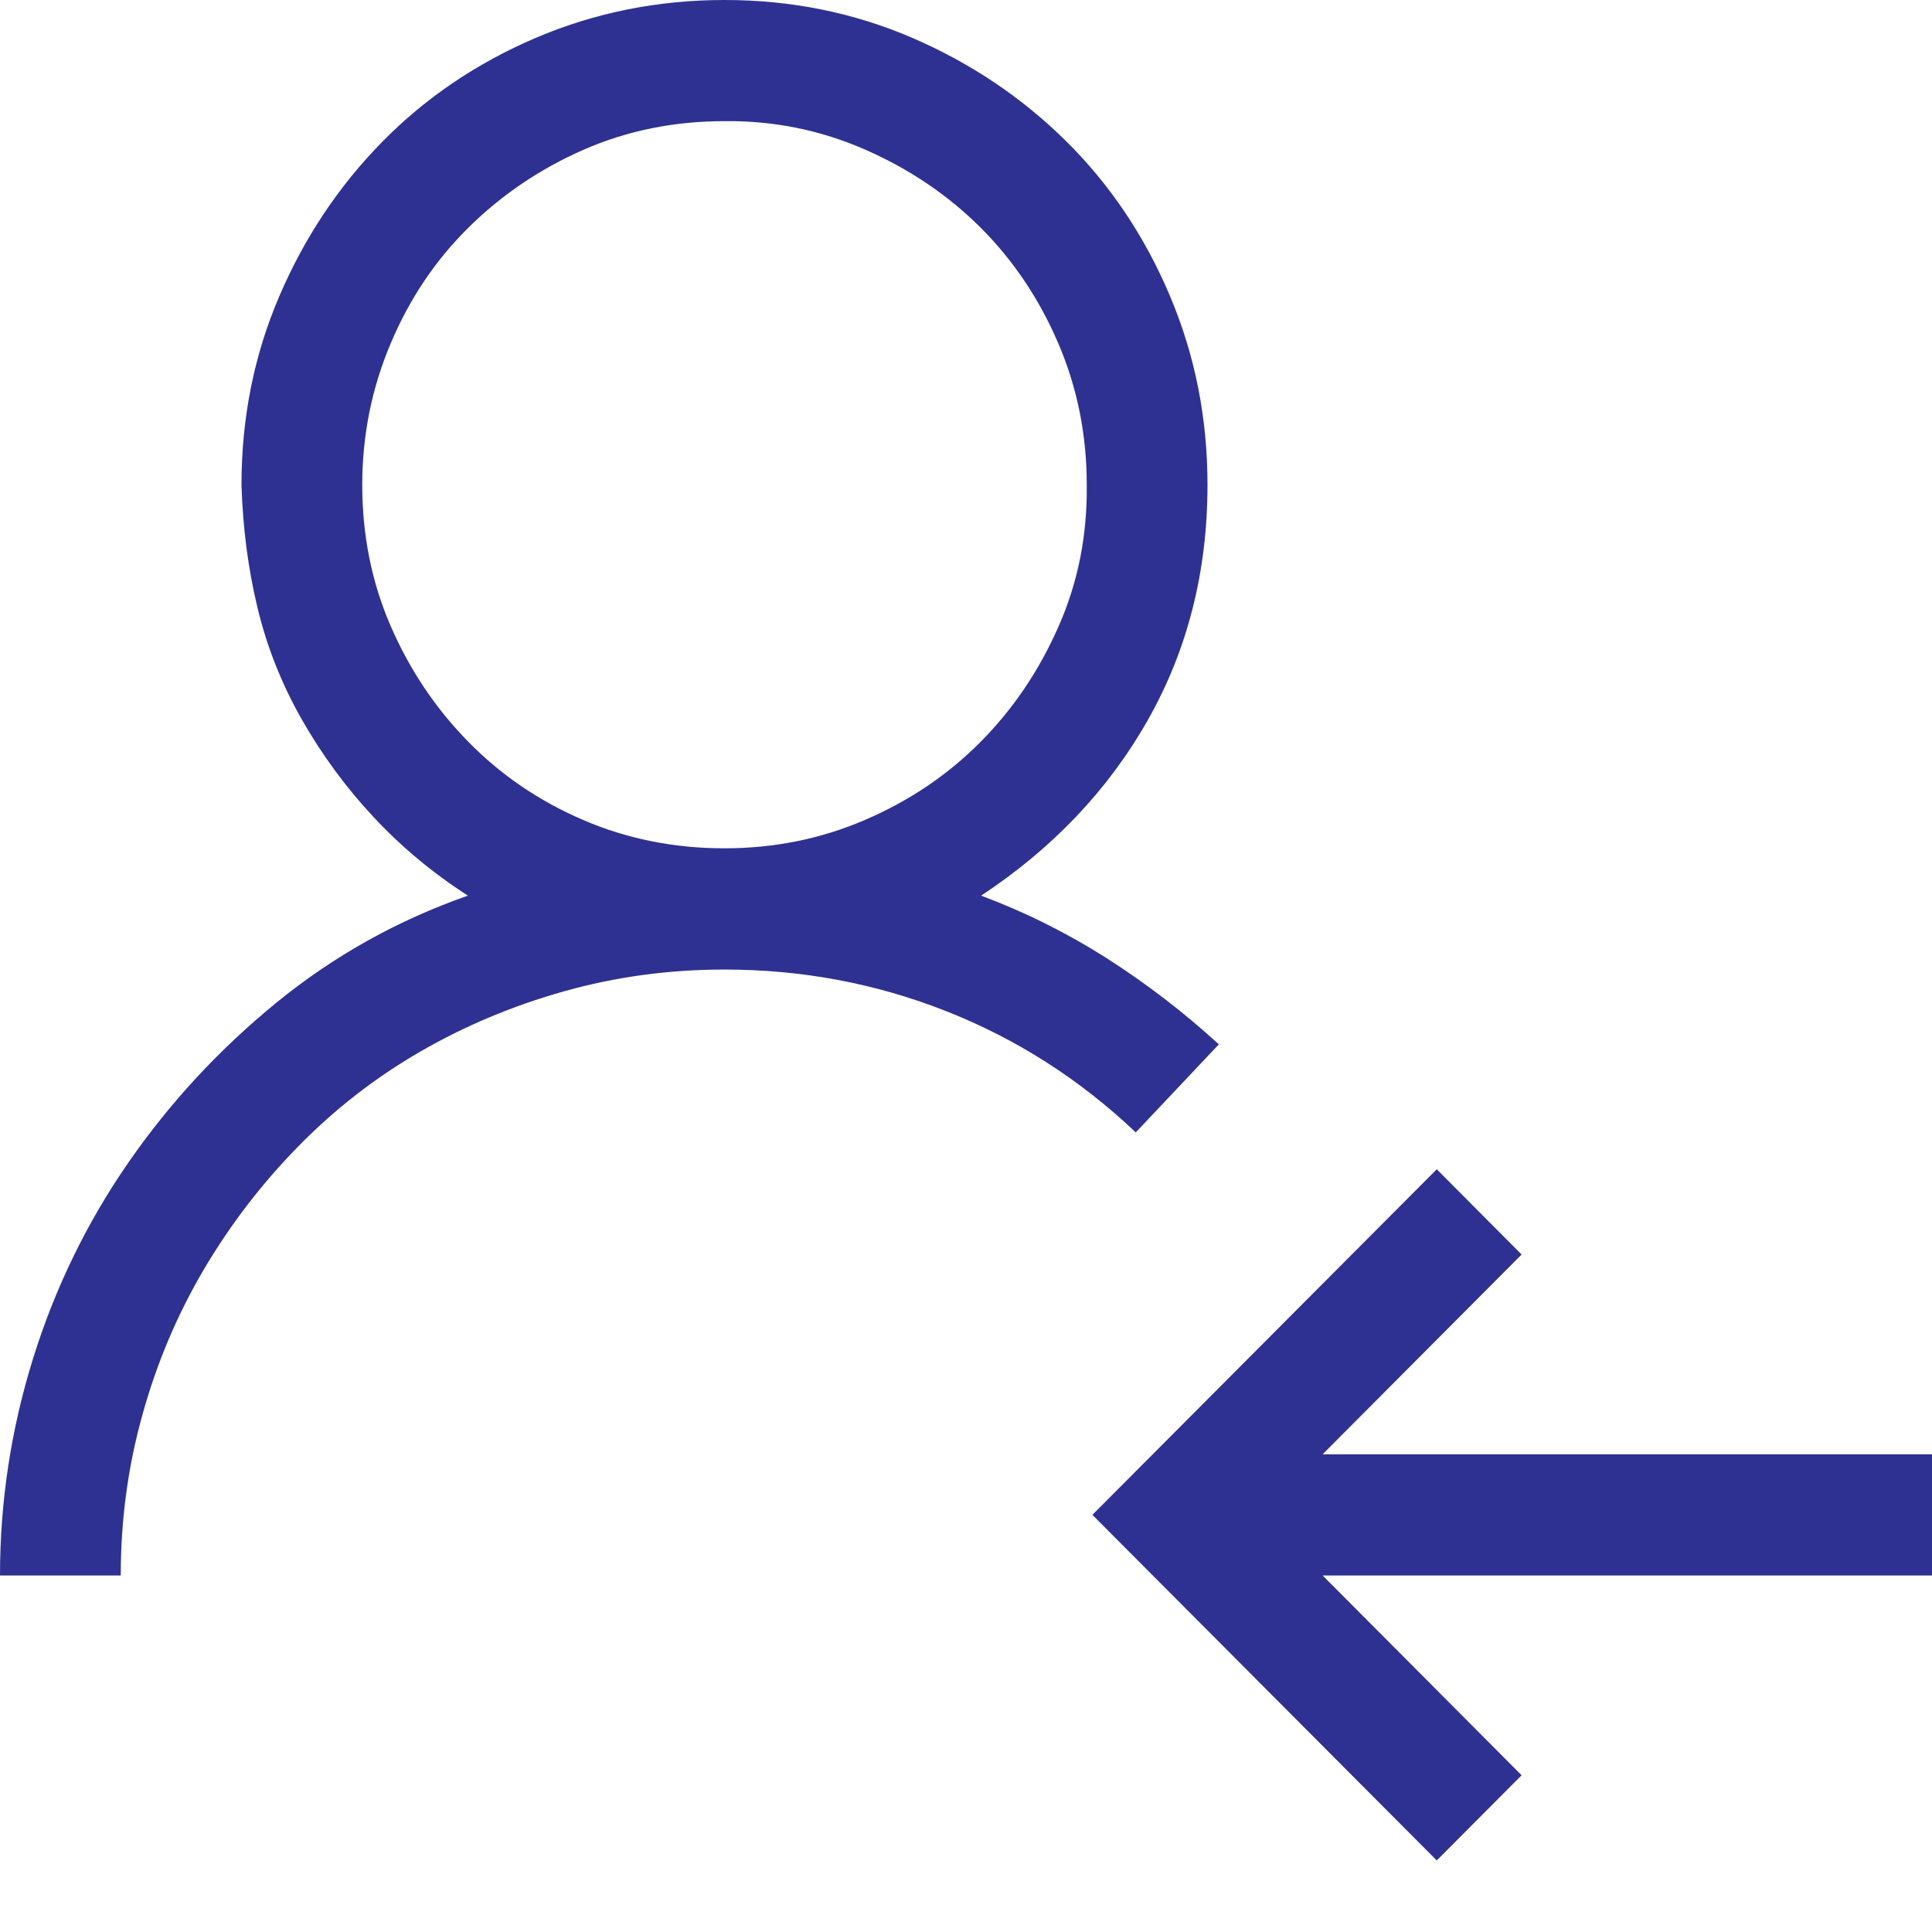 <svg width="24" height="24" viewBox="0 0 24 24" fill="none" xmlns="http://www.w3.org/2000/svg">
<path d="M24 18.066V19.571H16.43L18.902 22.053L17.848 23.111L13.57 18.818L17.848 14.525L18.902 15.584L16.43 18.066H24ZM15.141 12.973L14.109 14.067C13.414 13.408 12.629 12.906 11.754 12.561C10.879 12.216 9.961 12.044 9 12.044C8.312 12.044 7.648 12.134 7.008 12.314C6.367 12.495 5.77 12.745 5.215 13.067C4.66 13.388 4.156 13.78 3.703 14.243C3.25 14.706 2.859 15.215 2.531 15.772C2.203 16.329 1.949 16.928 1.77 17.572C1.59 18.215 1.5 18.881 1.5 19.571H0C0 18.654 0.137 17.756 0.41 16.878C0.684 15.999 1.078 15.188 1.594 14.443C2.109 13.698 2.723 13.036 3.434 12.455C4.145 11.875 4.938 11.432 5.812 11.126C5.375 10.844 4.984 10.519 4.641 10.15C4.297 9.782 4 9.378 3.75 8.939C3.5 8.5 3.316 8.037 3.199 7.551C3.082 7.065 3.016 6.555 3 6.022C3 5.191 3.156 4.411 3.469 3.681C3.781 2.952 4.207 2.313 4.746 1.764C5.285 1.215 5.922 0.784 6.656 0.47C7.391 0.157 8.172 0 9 0C9.828 0 10.605 0.157 11.332 0.47C12.059 0.784 12.695 1.211 13.242 1.752C13.789 2.293 14.219 2.933 14.531 3.67C14.844 4.407 15 5.191 15 6.022C15 7.096 14.754 8.068 14.262 8.939C13.77 9.809 13.078 10.538 12.188 11.126C12.734 11.33 13.254 11.589 13.746 11.902C14.238 12.216 14.703 12.573 15.141 12.973ZM4.5 6.022C4.5 6.649 4.617 7.233 4.852 7.774C5.086 8.315 5.406 8.794 5.812 9.209C6.219 9.625 6.695 9.95 7.242 10.185C7.789 10.421 8.375 10.538 9 10.538C9.617 10.538 10.199 10.421 10.746 10.185C11.293 9.95 11.77 9.629 12.176 9.221C12.582 8.813 12.906 8.335 13.148 7.786C13.391 7.237 13.508 6.649 13.5 6.022C13.5 5.402 13.383 4.818 13.148 4.269C12.914 3.721 12.594 3.242 12.188 2.834C11.781 2.427 11.301 2.101 10.746 1.858C10.191 1.615 9.609 1.498 9 1.505C8.375 1.505 7.793 1.623 7.254 1.858C6.715 2.094 6.238 2.415 5.824 2.823C5.41 3.23 5.086 3.713 4.852 4.269C4.617 4.826 4.5 5.41 4.5 6.022Z" fill="#2E3192"/>
</svg>
